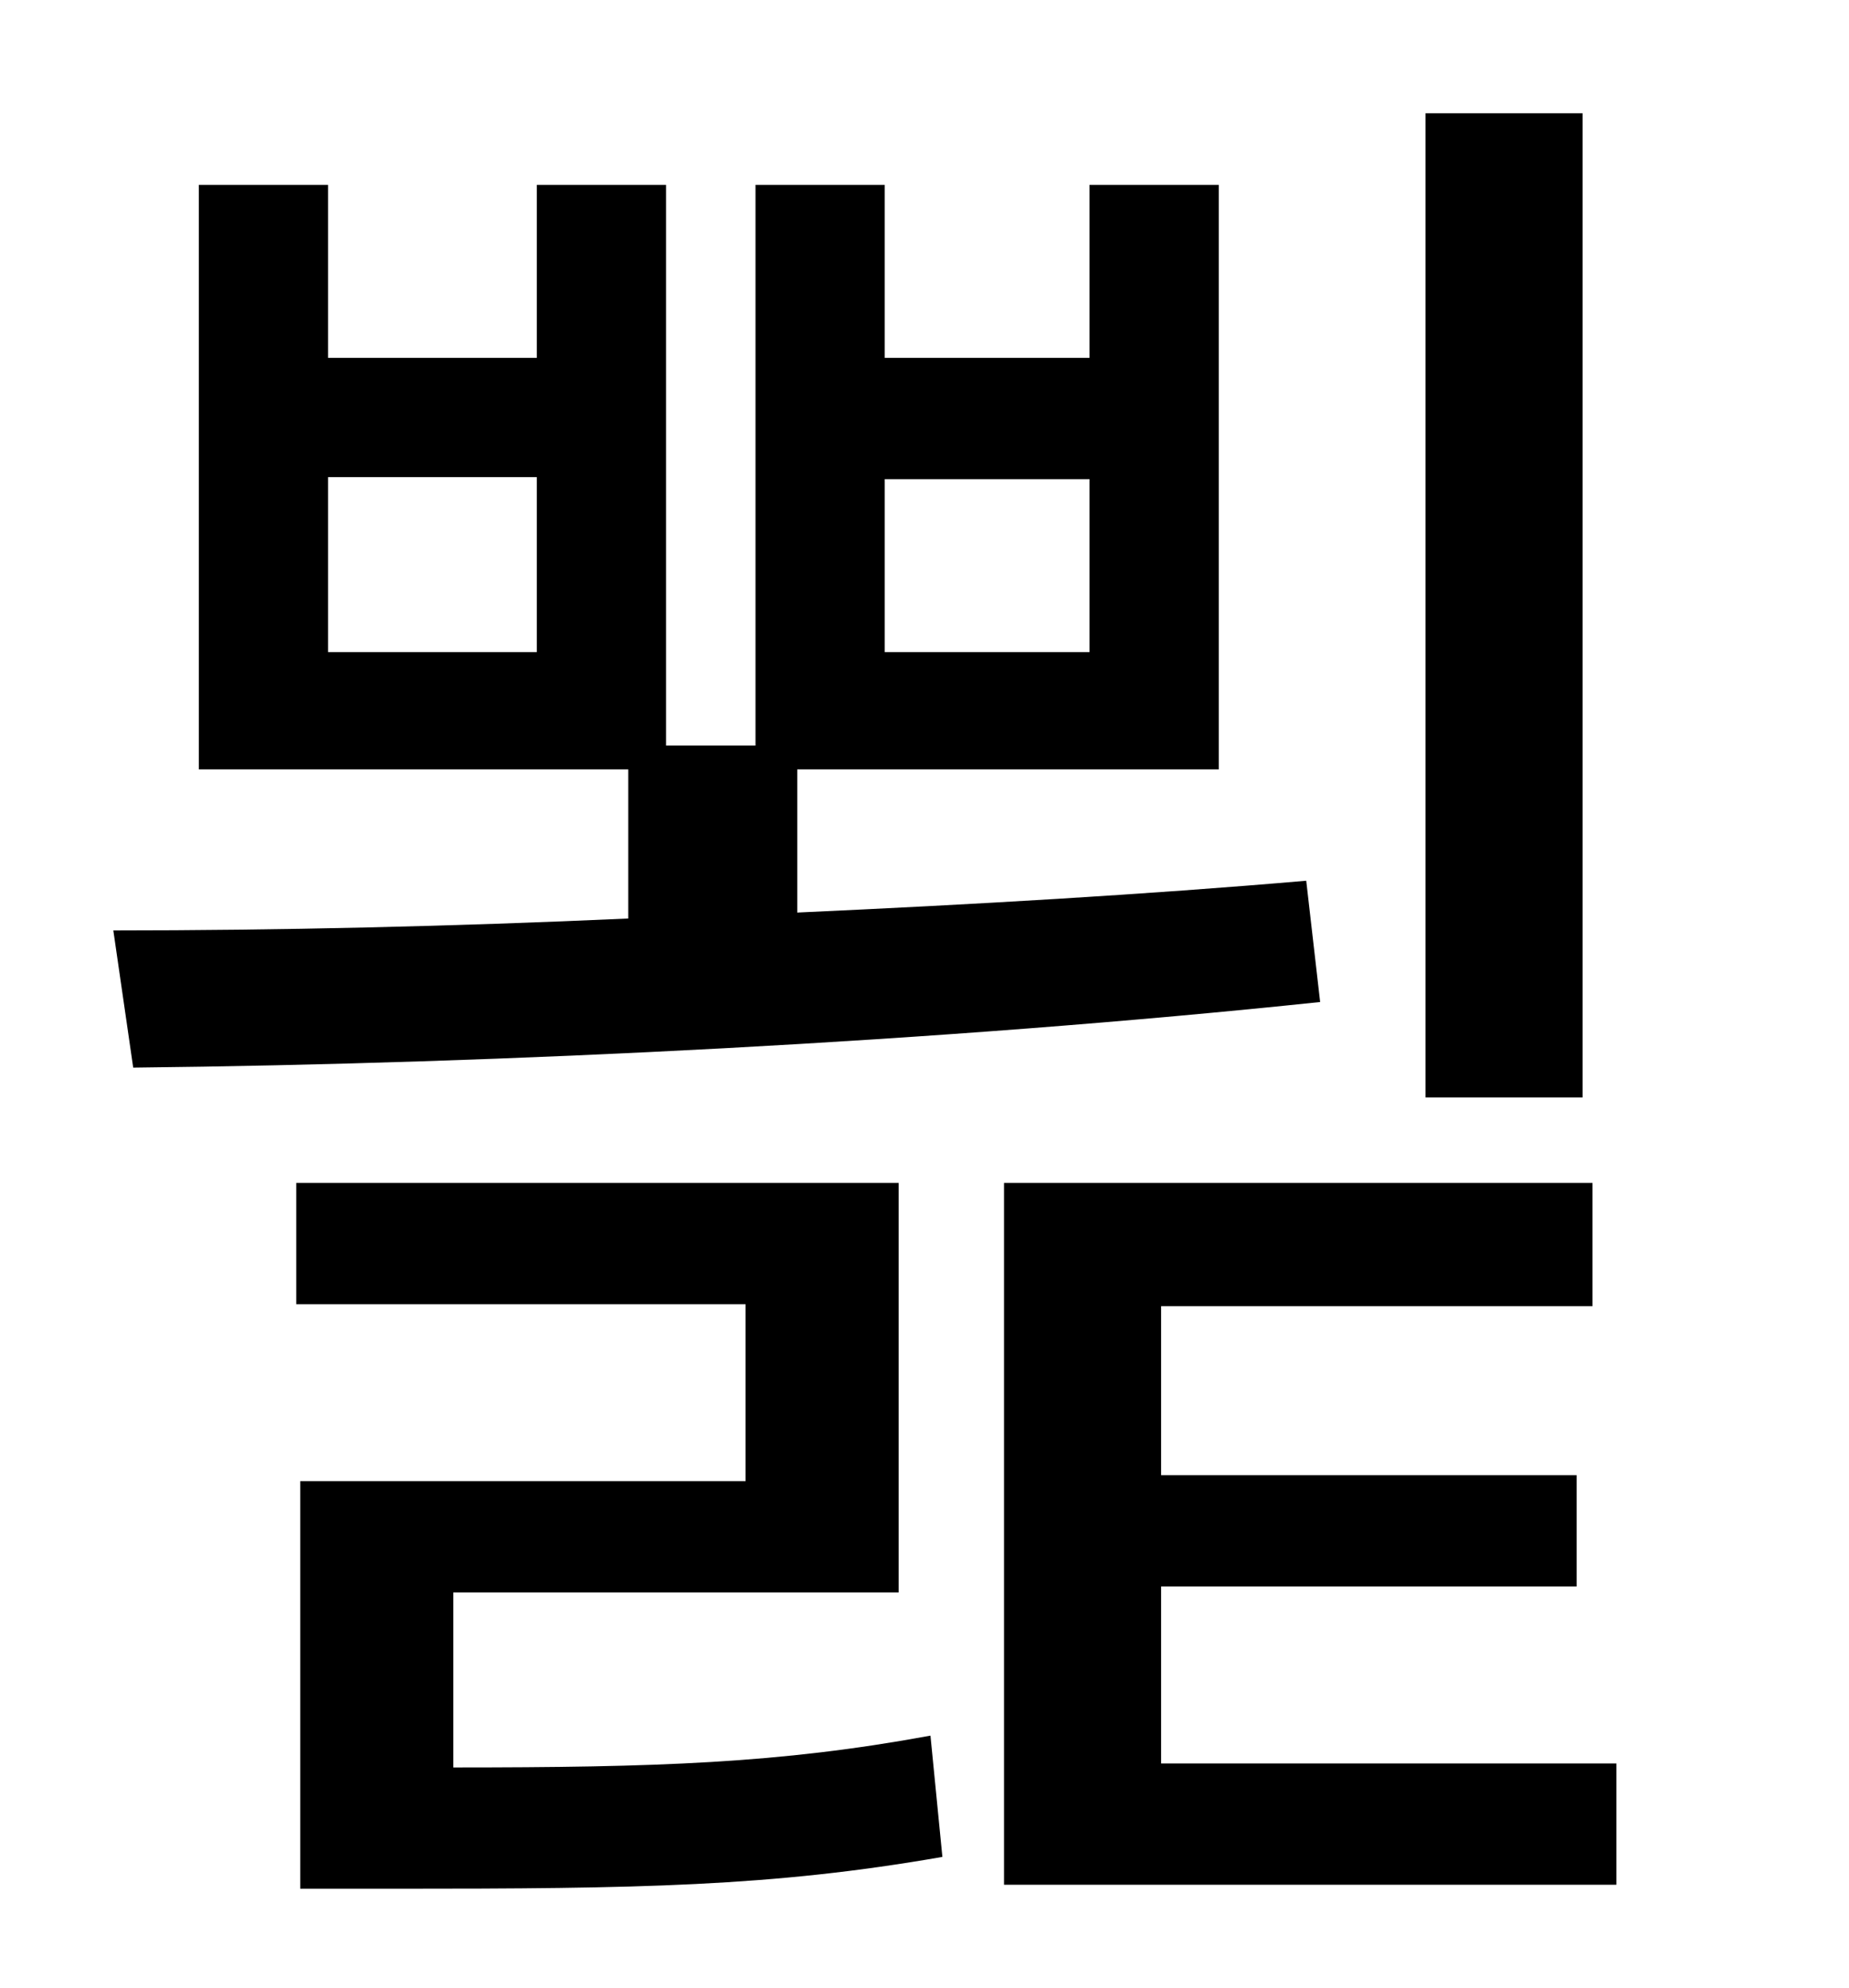 <?xml version="1.0" standalone="no"?>
<!DOCTYPE svg PUBLIC "-//W3C//DTD SVG 1.1//EN" "http://www.w3.org/Graphics/SVG/1.1/DTD/svg11.dtd" >
<svg xmlns="http://www.w3.org/2000/svg" xmlns:xlink="http://www.w3.org/1999/xlink" version="1.1" viewBox="-10 0 930 1000">
   <path fill="currentColor"
d="M786 57v495h-79v-495h79zM435 241v87h103v-87h-103zM260 328v-88h-105v88h105zM647 443l7 61c-190 20 -410 31 -597 33l-10 -69c82 0 171 -2 259 -6v-75h-216v-294h65v87h105v-87h65v282h45v-282h65v87h103v-87h65v294h-212v72c88 -4 175 -9 256 -16zM218 801v88
c102 0 164 -2 240 -16l6 61c-86 15 -153 16 -275 16h-48v-205h224v-89h-226v-61h303v206h-224zM574 887h229v61h-308v-353h296v62h-217v85h209v56h-209v89z" />
</svg>

